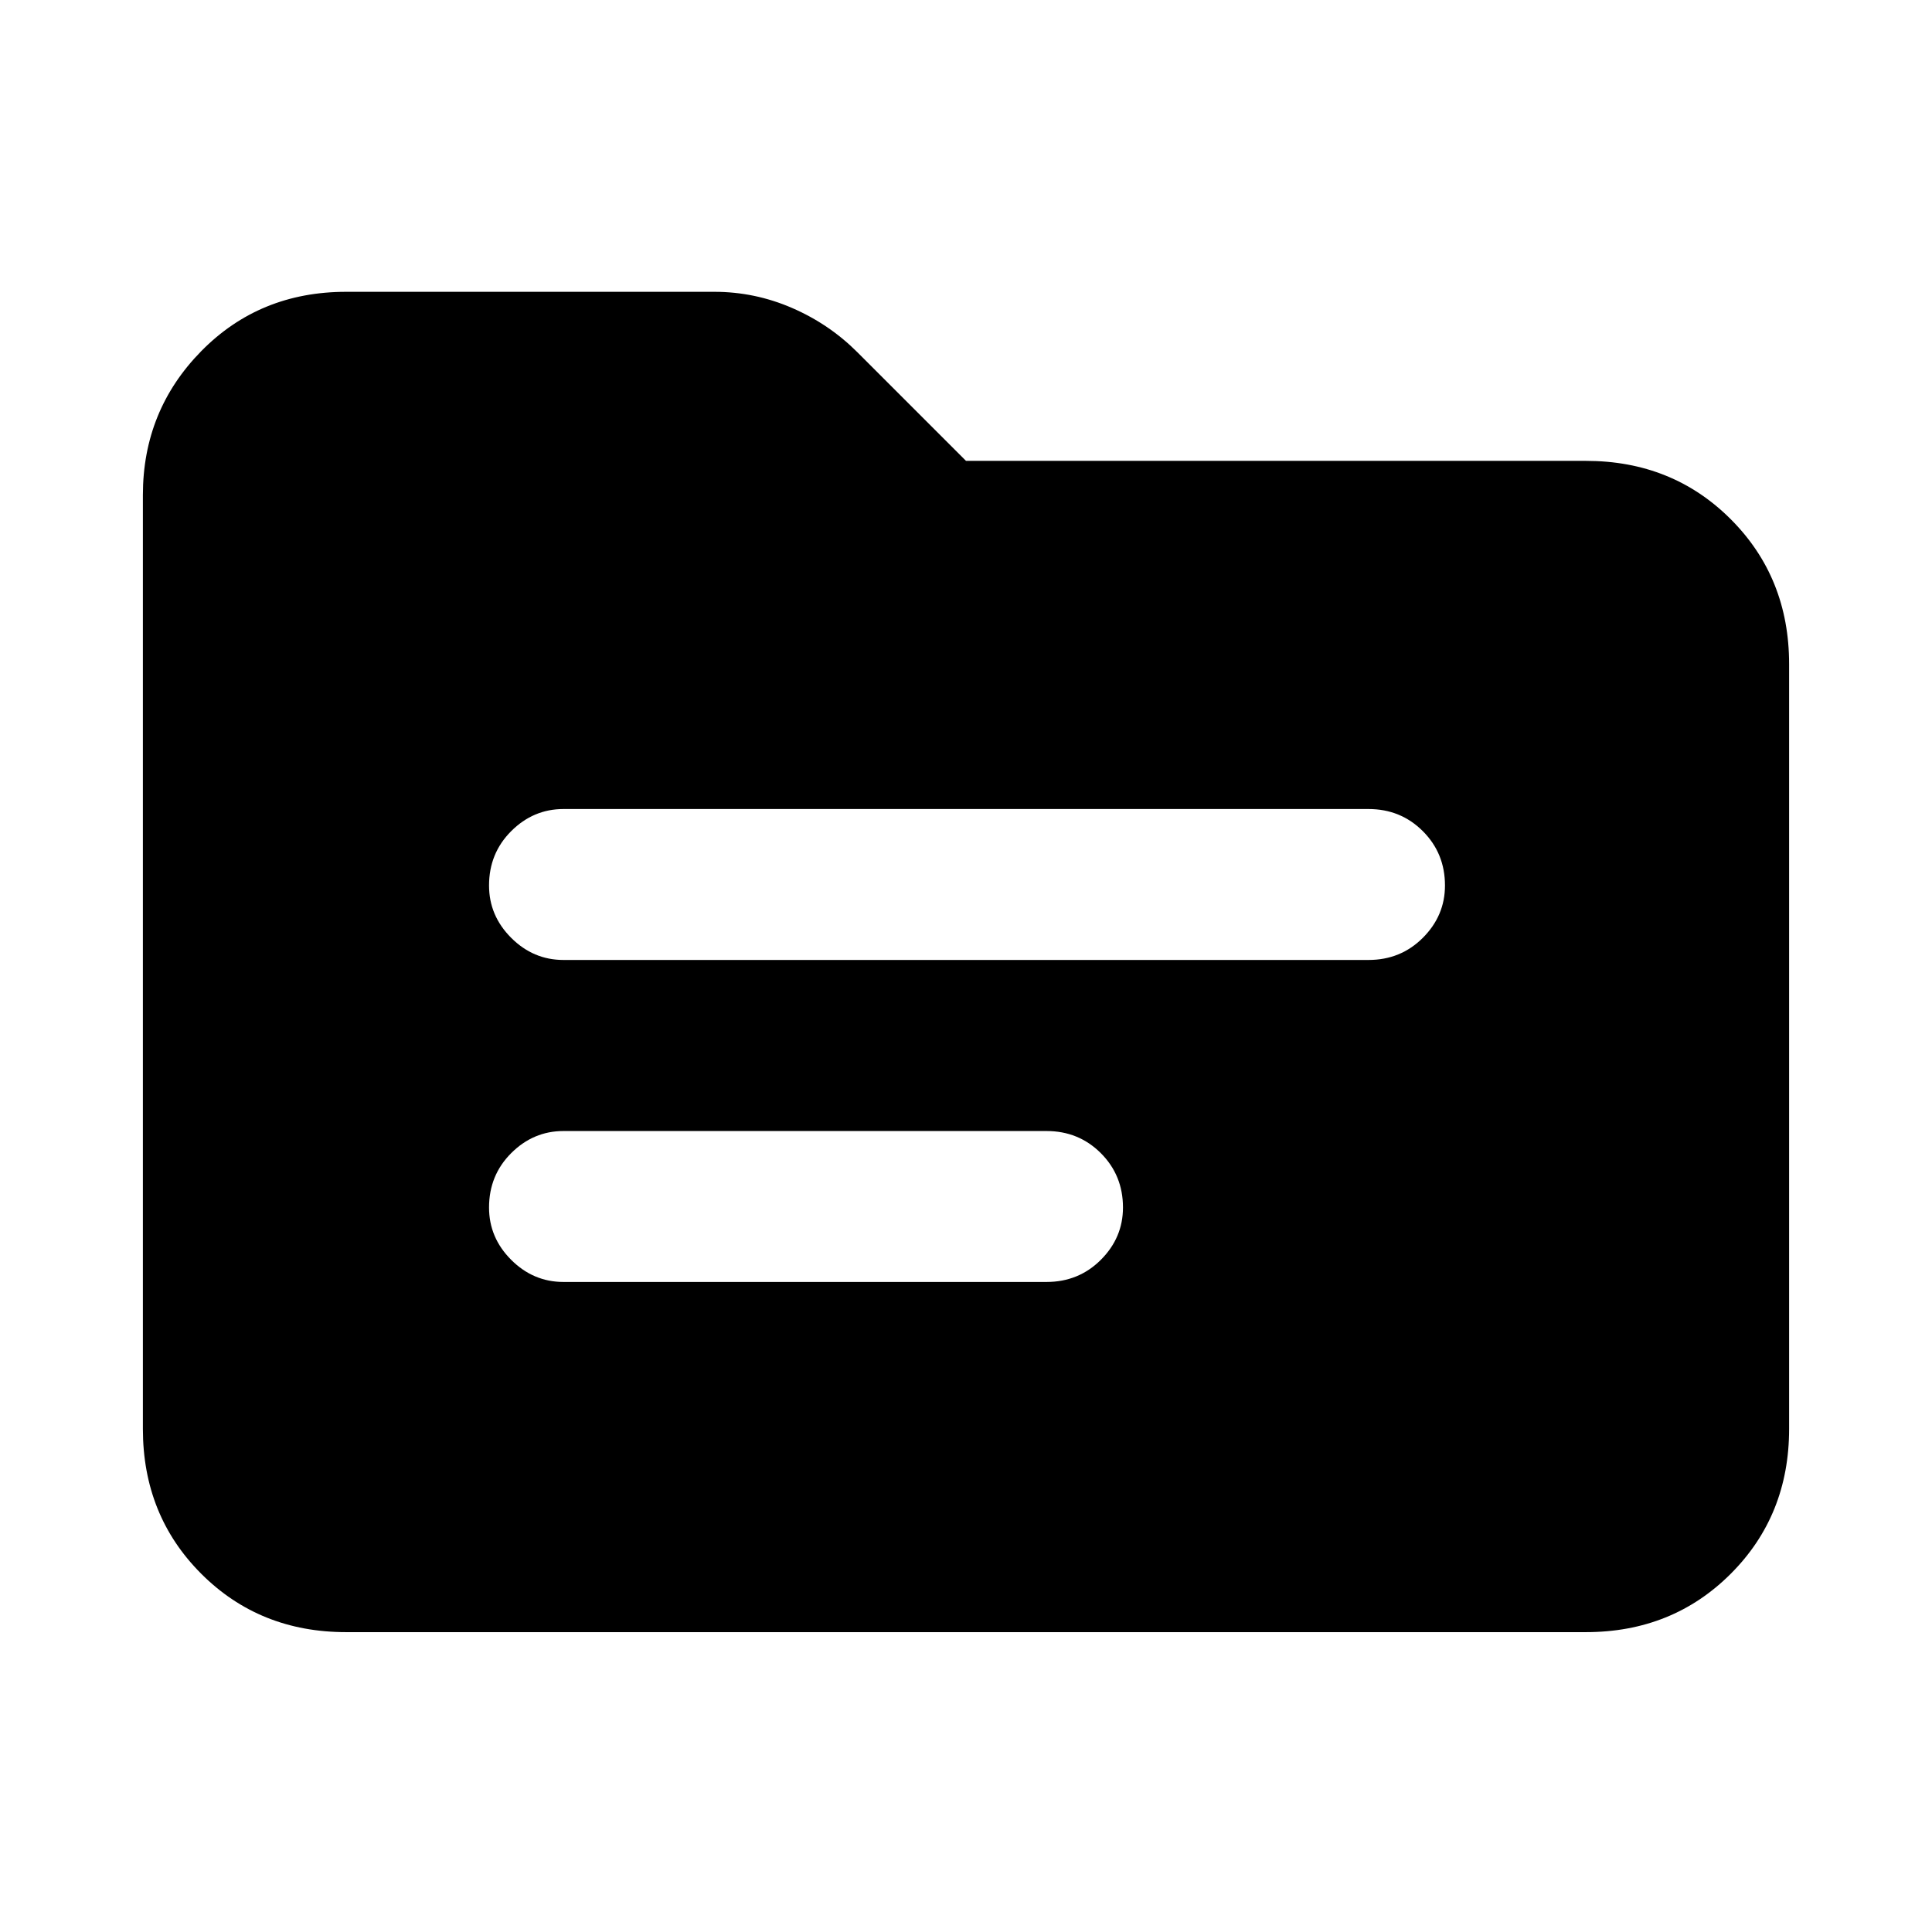<svg xmlns="http://www.w3.org/2000/svg" height="24" width="24"><path d="M7 11.925H17Q17.4 11.925 17.675 11.65Q17.95 11.375 17.95 11Q17.95 10.6 17.675 10.325Q17.4 10.05 17 10.05H7Q6.625 10.05 6.35 10.325Q6.075 10.6 6.075 11Q6.075 11.375 6.35 11.65Q6.625 11.925 7 11.925ZM7 15.925H13Q13.4 15.925 13.675 15.65Q13.95 15.375 13.95 15Q13.95 14.6 13.675 14.325Q13.4 14.05 13 14.05H7Q6.625 14.05 6.35 14.325Q6.075 14.6 6.075 15Q6.075 15.375 6.35 15.65Q6.625 15.925 7 15.925ZM4.3 20.275Q3.225 20.275 2.5 19.55Q1.775 18.825 1.775 17.75V6.15Q1.775 5.1 2.5 4.362Q3.225 3.625 4.3 3.625H8.875Q9.375 3.625 9.838 3.825Q10.3 4.025 10.65 4.375L12 5.725H19.7Q20.775 5.725 21.5 6.45Q22.225 7.175 22.225 8.25V17.75Q22.225 18.825 21.5 19.55Q20.775 20.275 19.7 20.275Z"/></svg>